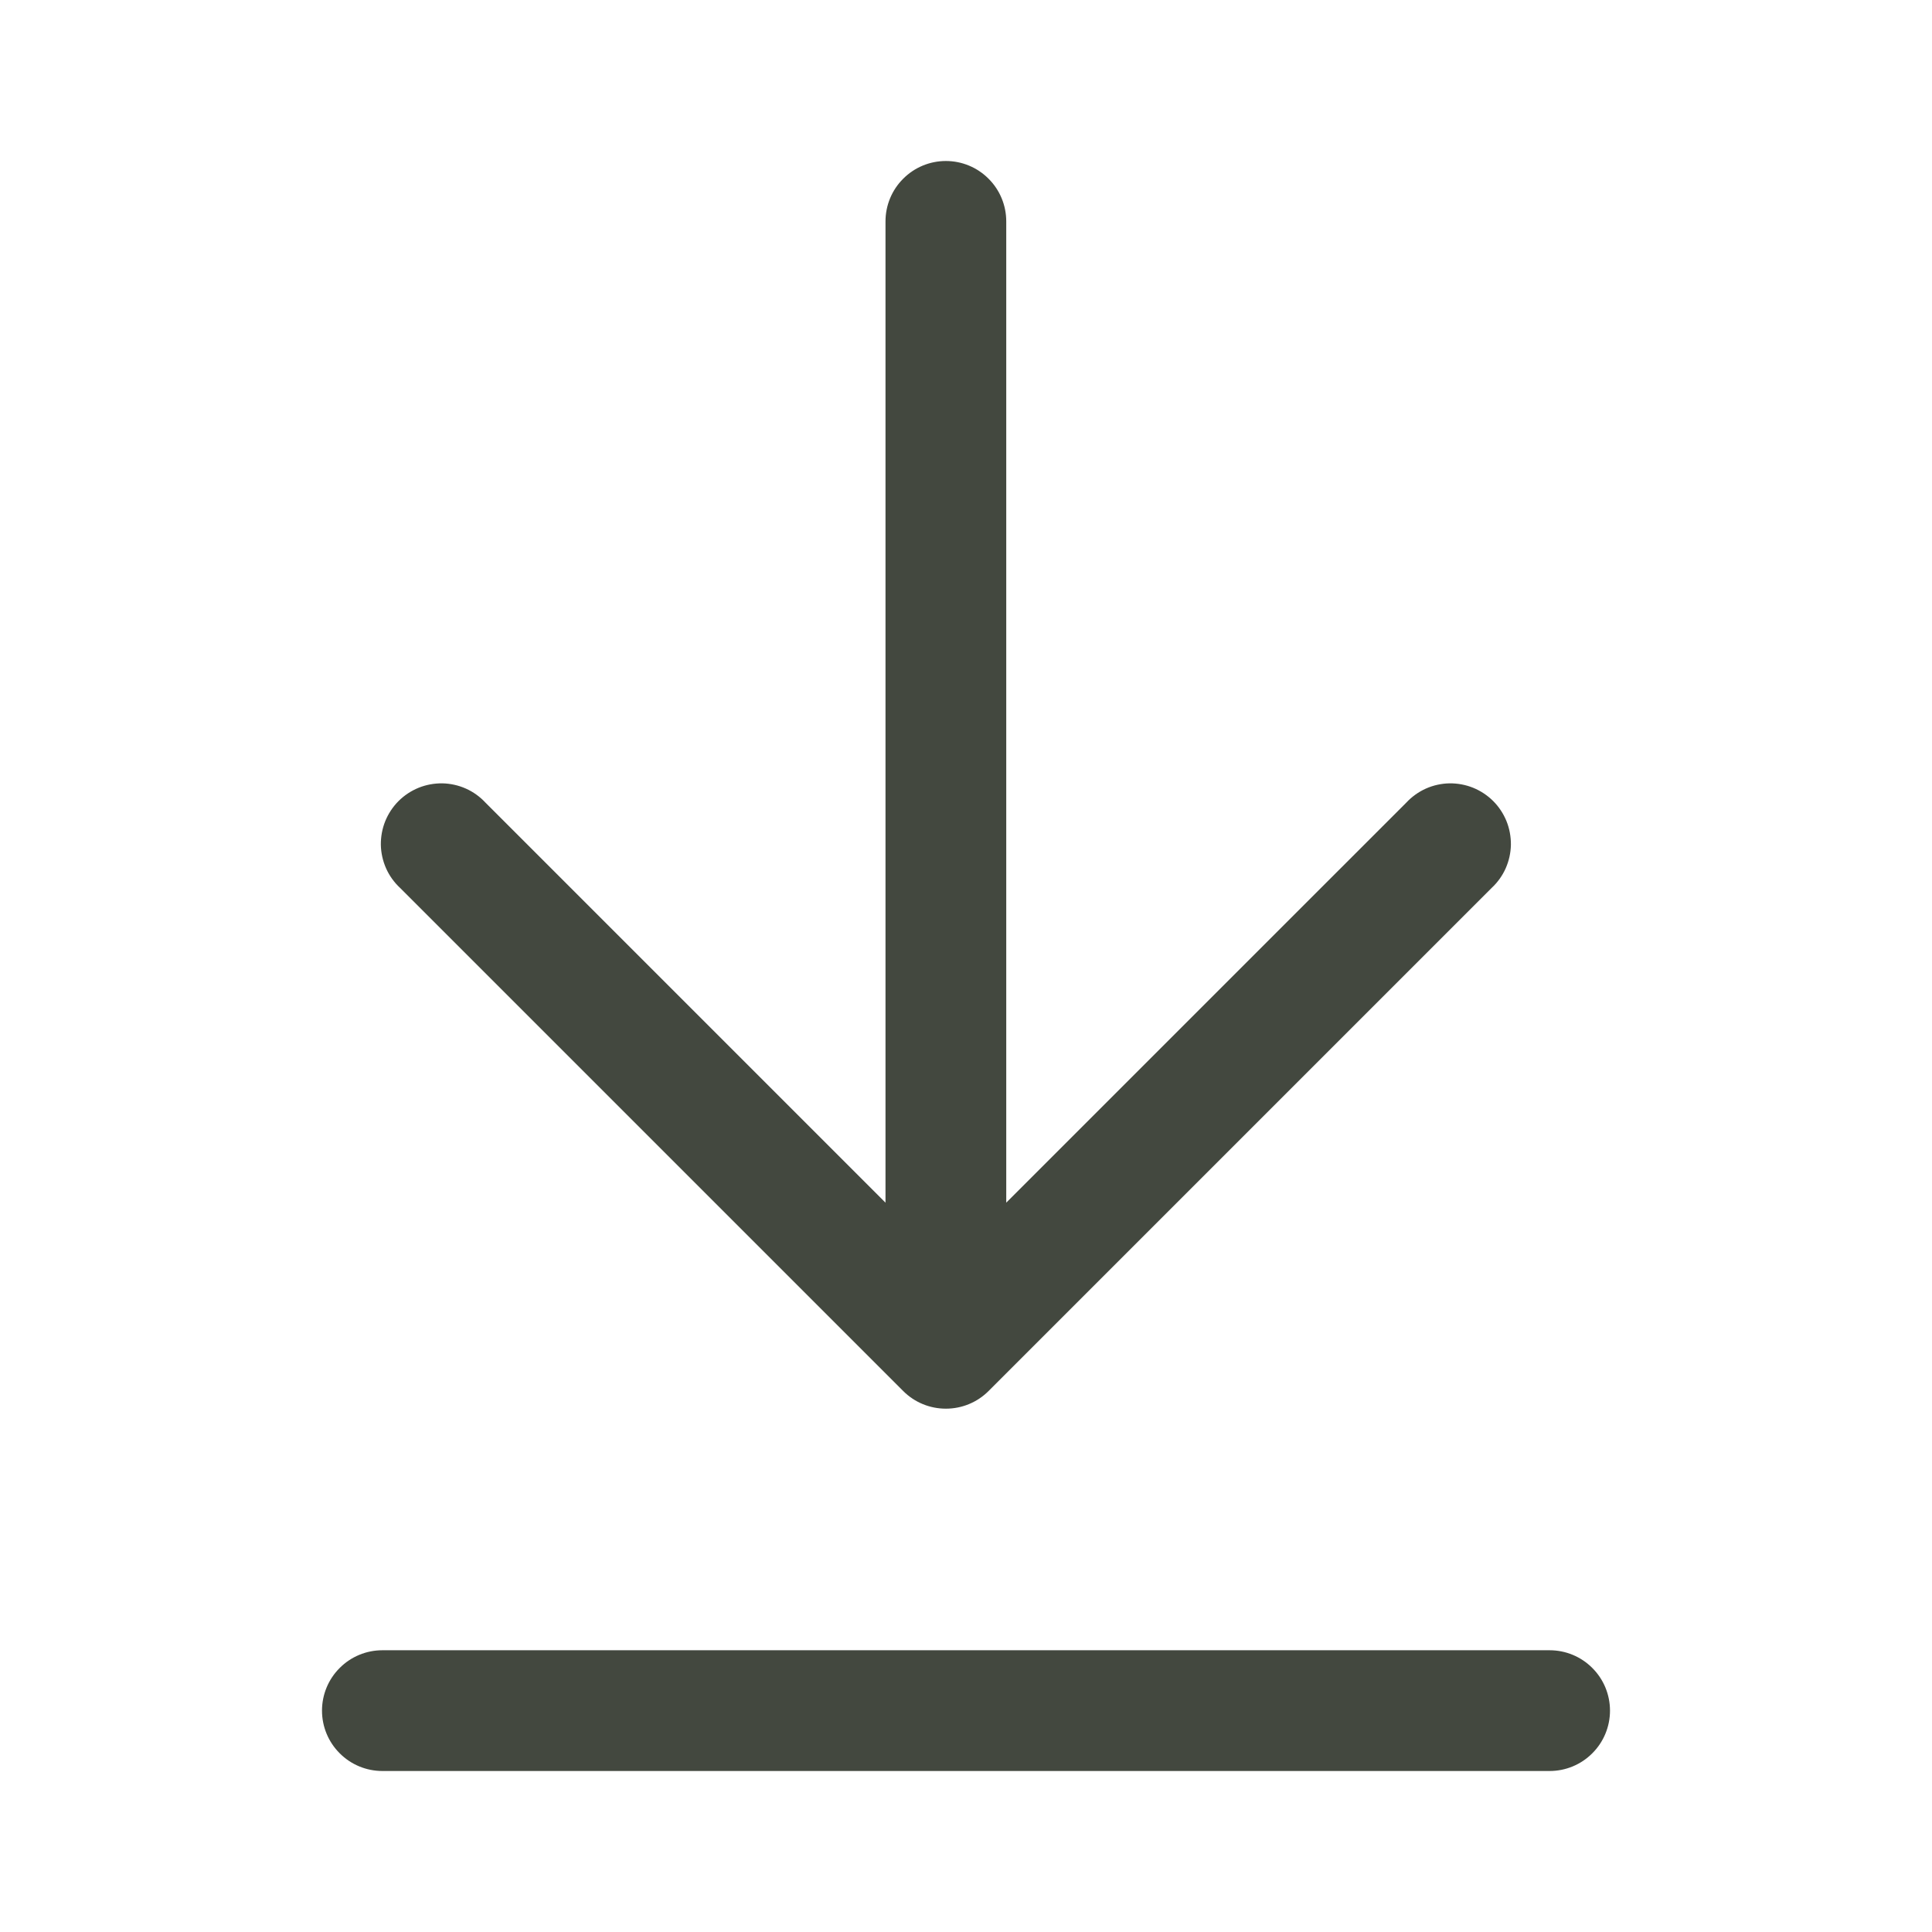 <svg width="24" height="24" viewBox="0 0 24 24" fill="none" xmlns="http://www.w3.org/2000/svg">
<path d="M4.97 11.03C4.896 10.961 4.837 10.879 4.796 10.787C4.755 10.694 4.733 10.595 4.731 10.495C4.73 10.394 4.748 10.294 4.786 10.2C4.824 10.107 4.88 10.022 4.951 9.951C5.022 9.88 5.107 9.824 5.2 9.786C5.294 9.748 5.394 9.73 5.495 9.731C5.595 9.733 5.695 9.755 5.787 9.796C5.879 9.837 5.961 9.896 6.03 9.97L11 14.94V2.75C11 2.551 11.079 2.36 11.22 2.22C11.36 2.079 11.551 2 11.75 2C11.949 2 12.14 2.079 12.28 2.22C12.421 2.36 12.5 2.551 12.5 2.75V14.94L17.47 9.97C17.539 9.896 17.622 9.837 17.713 9.796C17.805 9.755 17.905 9.733 18.006 9.731C18.106 9.73 18.206 9.748 18.3 9.786C18.393 9.824 18.478 9.88 18.549 9.951C18.62 10.022 18.676 10.107 18.714 10.2C18.752 10.294 18.77 10.394 18.769 10.495C18.767 10.595 18.745 10.694 18.704 10.787C18.663 10.879 18.604 10.961 18.53 11.03L12.28 17.28C12.139 17.421 11.949 17.499 11.75 17.499C11.551 17.499 11.361 17.421 11.22 17.28L4.97 11.03ZM4.75 20.5C4.551 20.5 4.36 20.579 4.22 20.72C4.079 20.86 4 21.051 4 21.25C4 21.449 4.079 21.64 4.22 21.78C4.36 21.921 4.551 22 4.75 22H19.25C19.449 22 19.64 21.921 19.78 21.78C19.921 21.64 20 21.449 20 21.25C20 21.051 19.921 20.86 19.78 20.72C19.64 20.579 19.449 20.5 19.25 20.5H4.75Z" fill="#43483F"/>
</svg>
